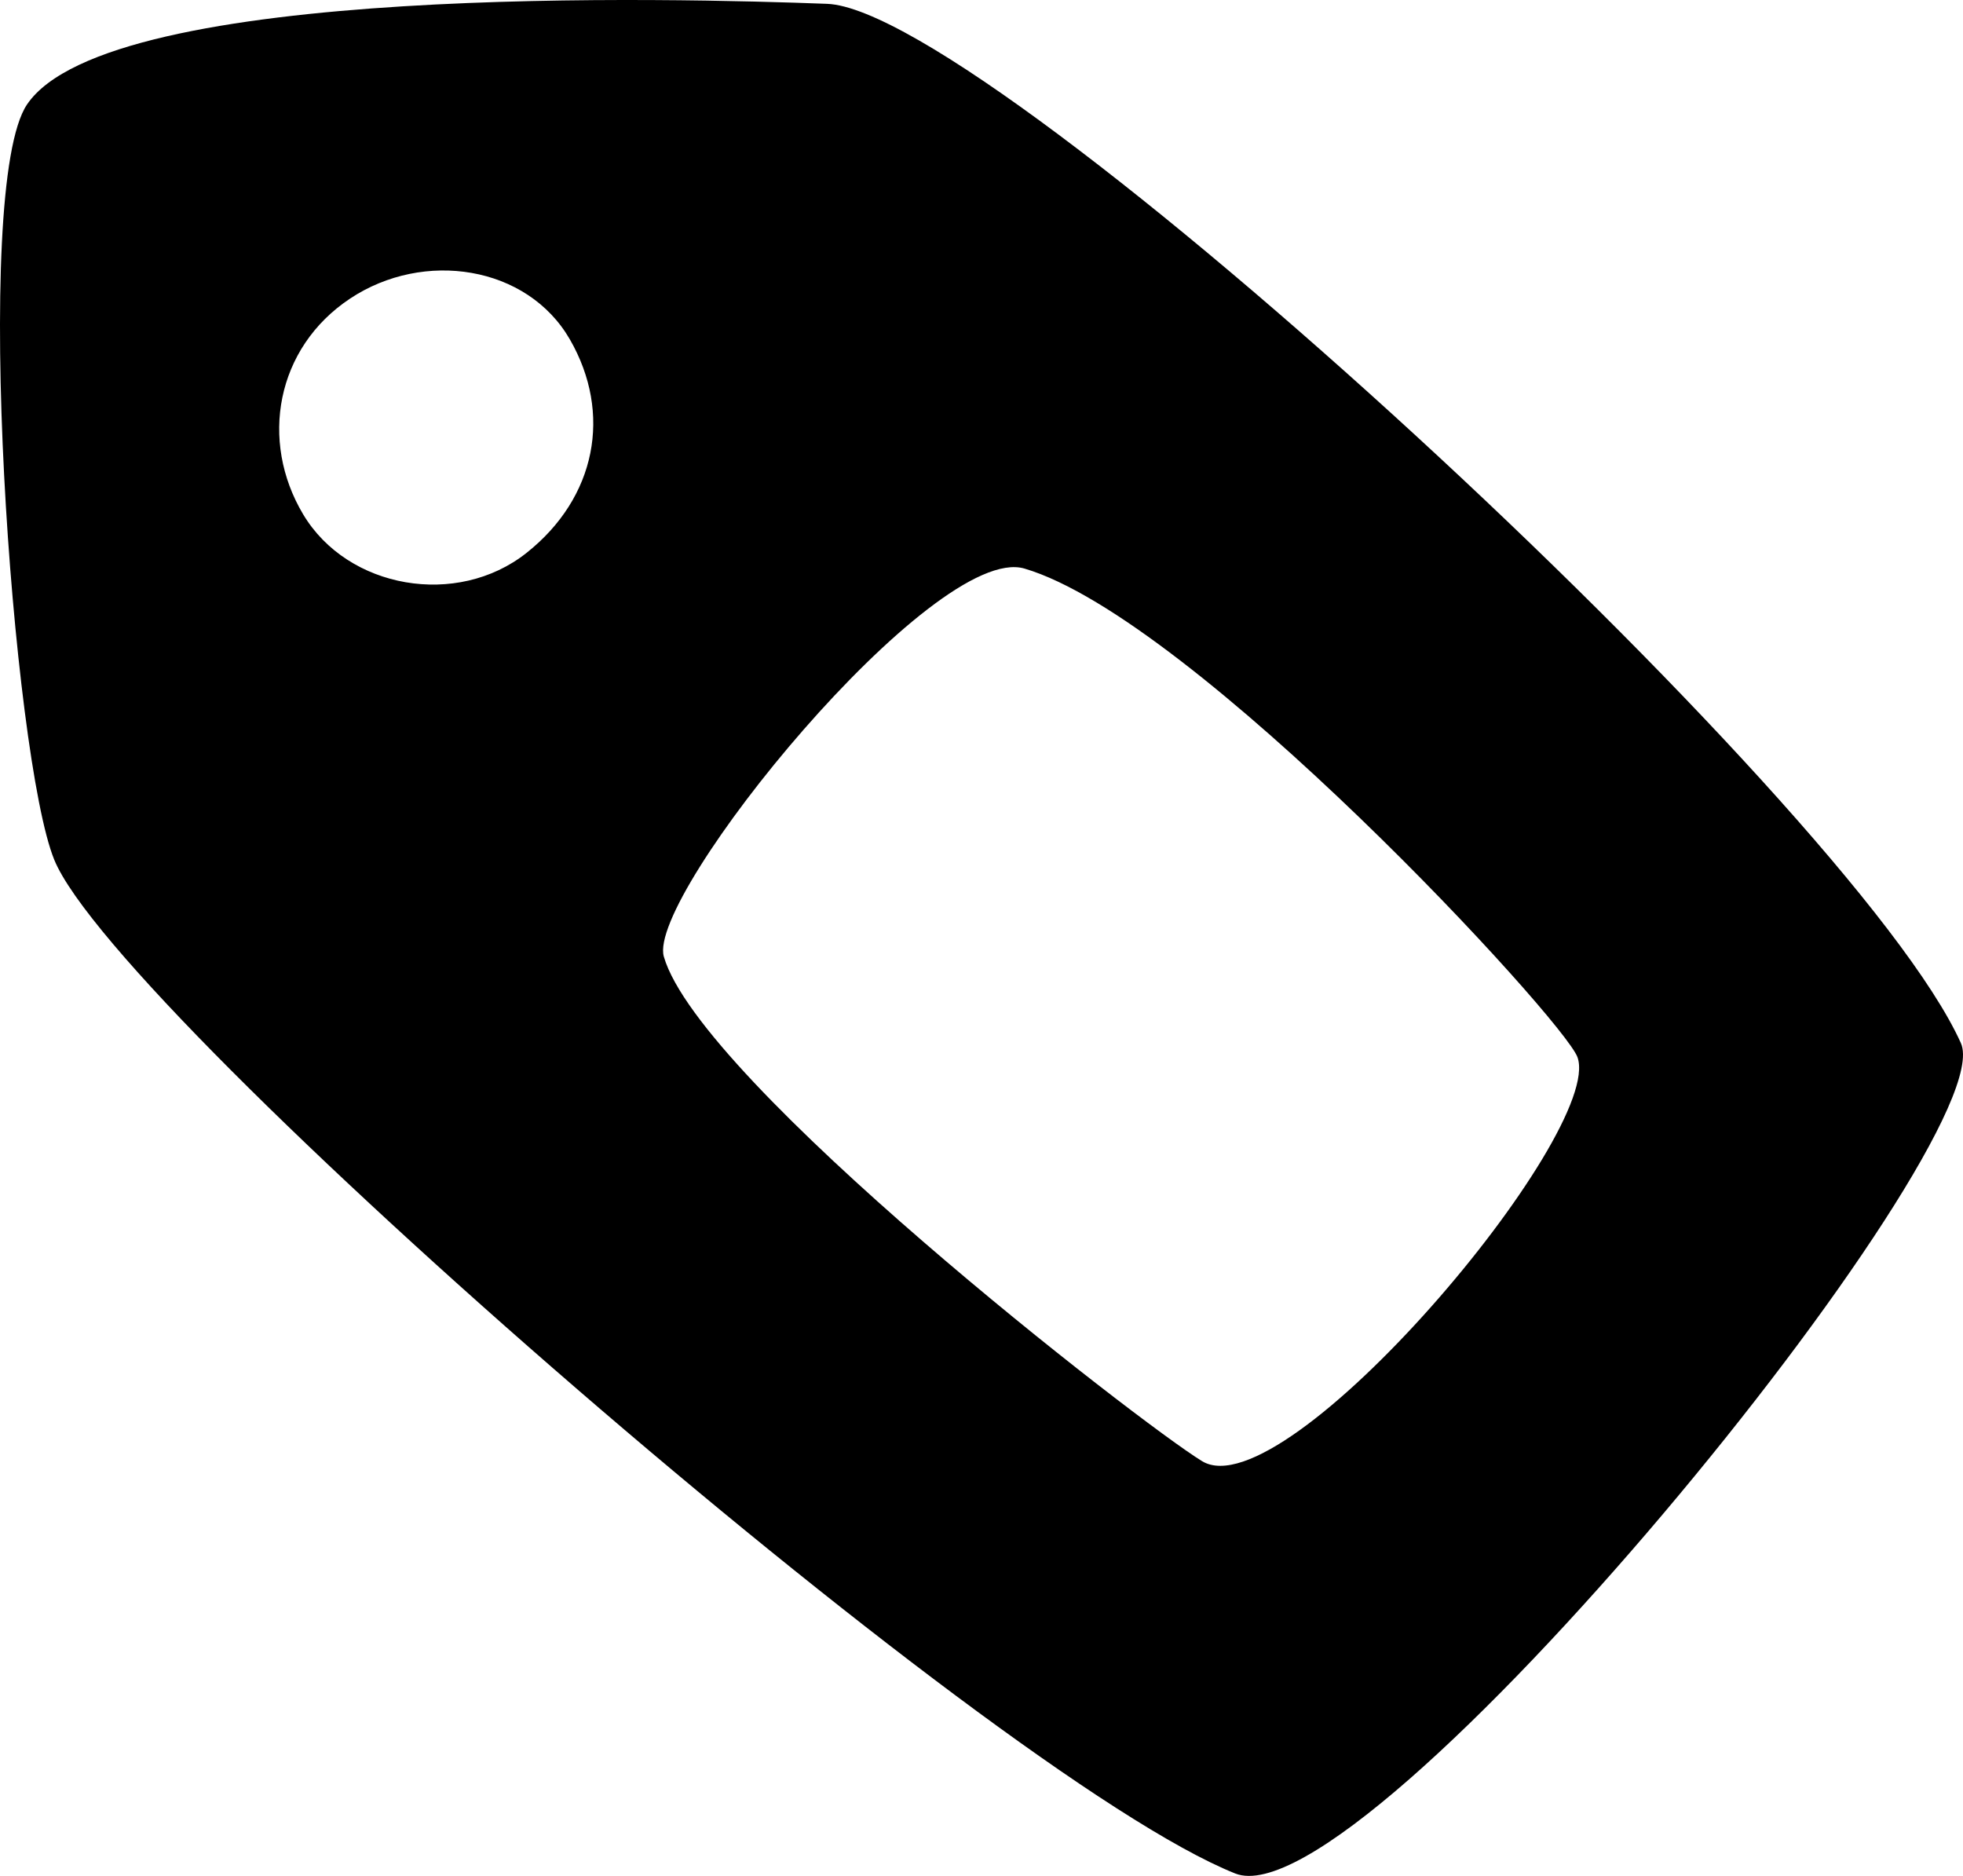 <svg xmlns="http://www.w3.org/2000/svg" width="225" height="215" viewBox="0 0 225 215">
  <path fill="#000" d="M286.906,81.98 C277.476,67.978 211.926,69.807 195.201,70.439 C176.174,71.159 77.688,161.902 65.245,189.543 C60.231,200.681 133.599,290.651 148.428,284.719 C176.696,273.411 276.444,186.487 283.779,168.544 C288.547,156.88 293.298,91.472 286.906,81.98 Z M213.911,179.64 C209.792,193.954 159.477,233.019 152.225,237.46 C142.663,243.315 106.056,199.825 109.19,191.163 C110.746,186.86 153.157,140.879 172.575,135.164 C182.963,132.106 215.927,172.638 213.911,179.64 Z M255.252,128.949 C250.147,137.499 237.606,139.668 229.66,133.376 C221.662,127.043 219.798,117.381 224.677,108.907 C229.561,100.426 241.429,98.615 249.866,104.215 C258.386,109.871 260.267,120.551 255.252,128.949 Z" transform="matrix(-1 0 0 1 290 -70)"/>
</svg>
